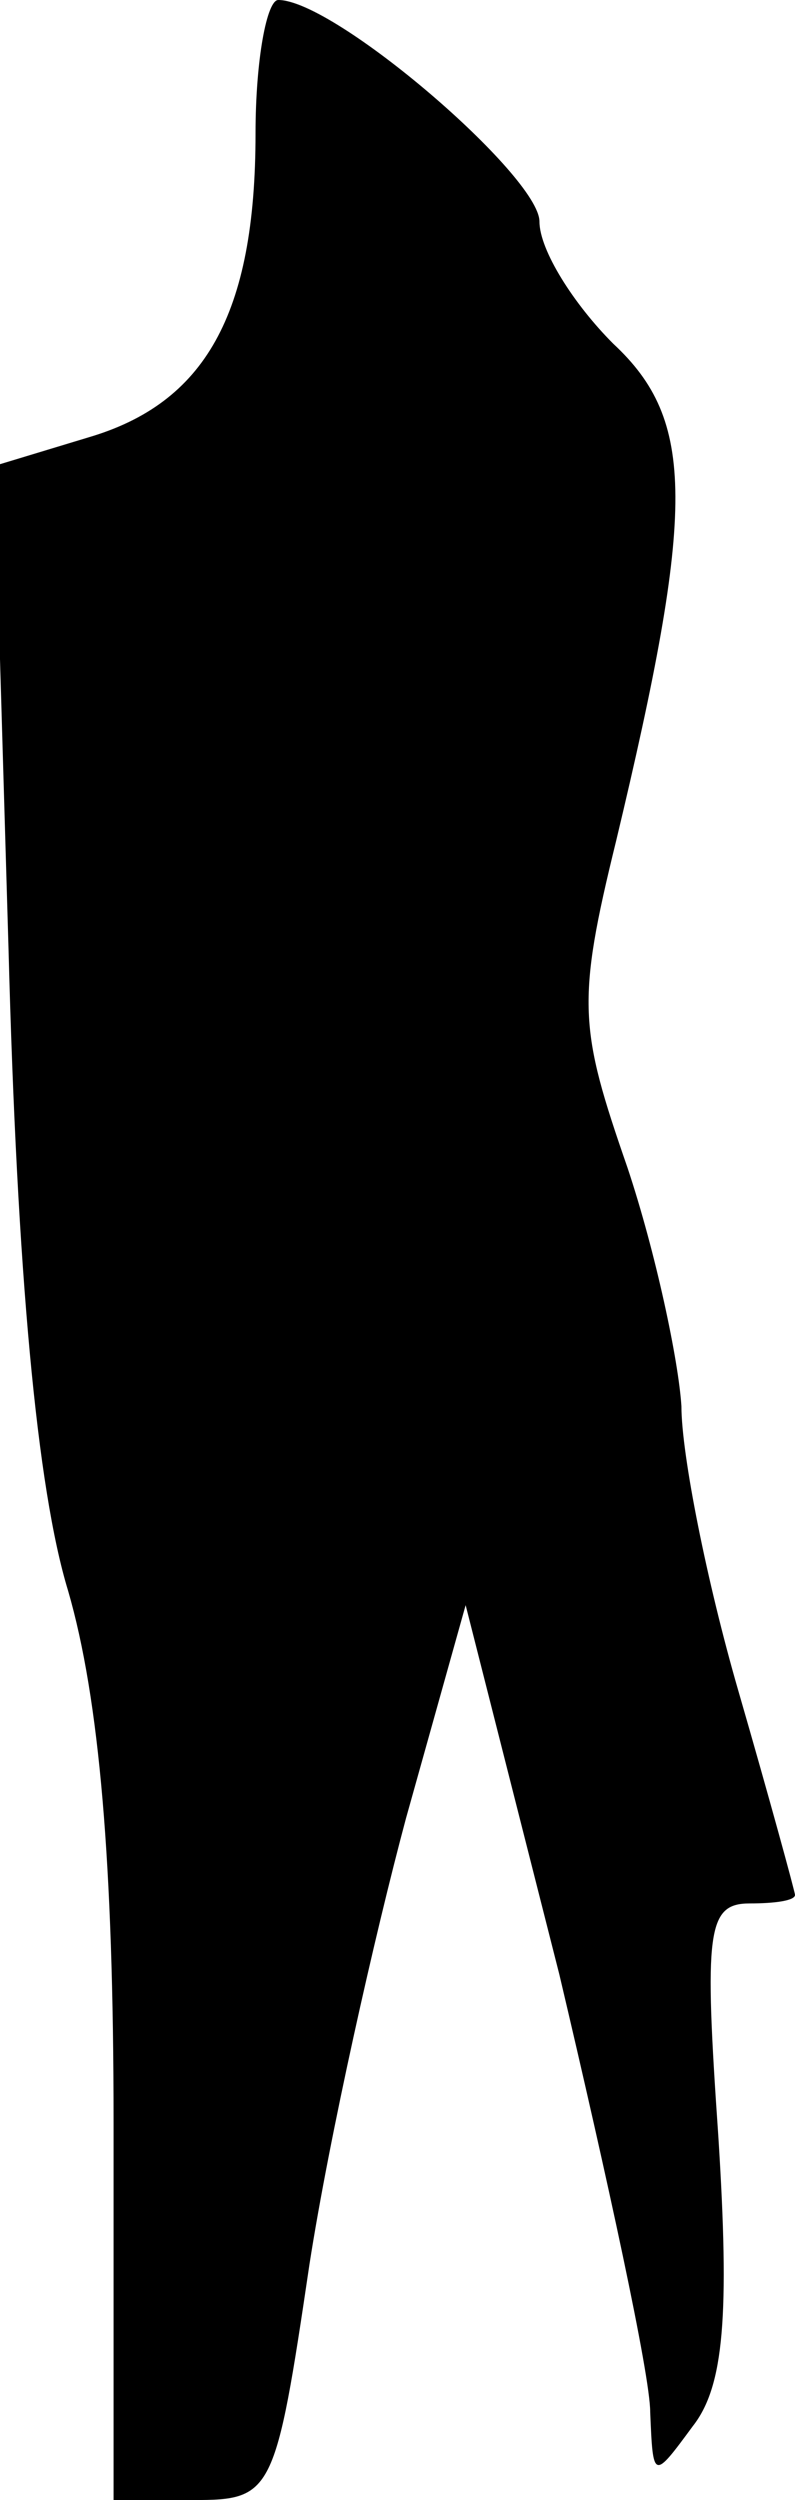 <?xml version="1.0" standalone="no"?>
<!DOCTYPE svg PUBLIC "-//W3C//DTD SVG 20010904//EN"
 "http://www.w3.org/TR/2001/REC-SVG-20010904/DTD/svg10.dtd">
<svg version="1.0" xmlns="http://www.w3.org/2000/svg"
 width="28pt" height="88pt" viewBox="0 0 28 88"
 preserveAspectRatio="xMidYMid meet">
<g transform="translate(0,88) scale(0.1,-0.1)"
fill="#000000" stroke="none">
<path fill="#000000" stroke="none" d="M90 833 c0 -64 -18 -95 -59 -107 l-33
-10 5 -170 c3 -114 10 -190 21 -226 11 -38 16 -96 16 -187 l0 -133 28 0 c28 0
29 2 41 83 7 45 23 116 34 157 l21 75 33 -130 c17 -72 32 -141 32 -154 1 -24
1 -24 15 -5 11 14 13 39 9 102 -5 72 -4 82 11 82 9 0 16 1 16 3 0 1 -9 34 -20
72 -11 38 -20 83 -20 100 -1 16 -9 54 -19 84 -17 49 -18 58 -4 115 28 117 28
148 -1 175 -14 14 -26 33 -26 43 0 16 -72 78 -92 78 -4 0 -8 -21 -8 -47z"/>
</g>
</svg>
